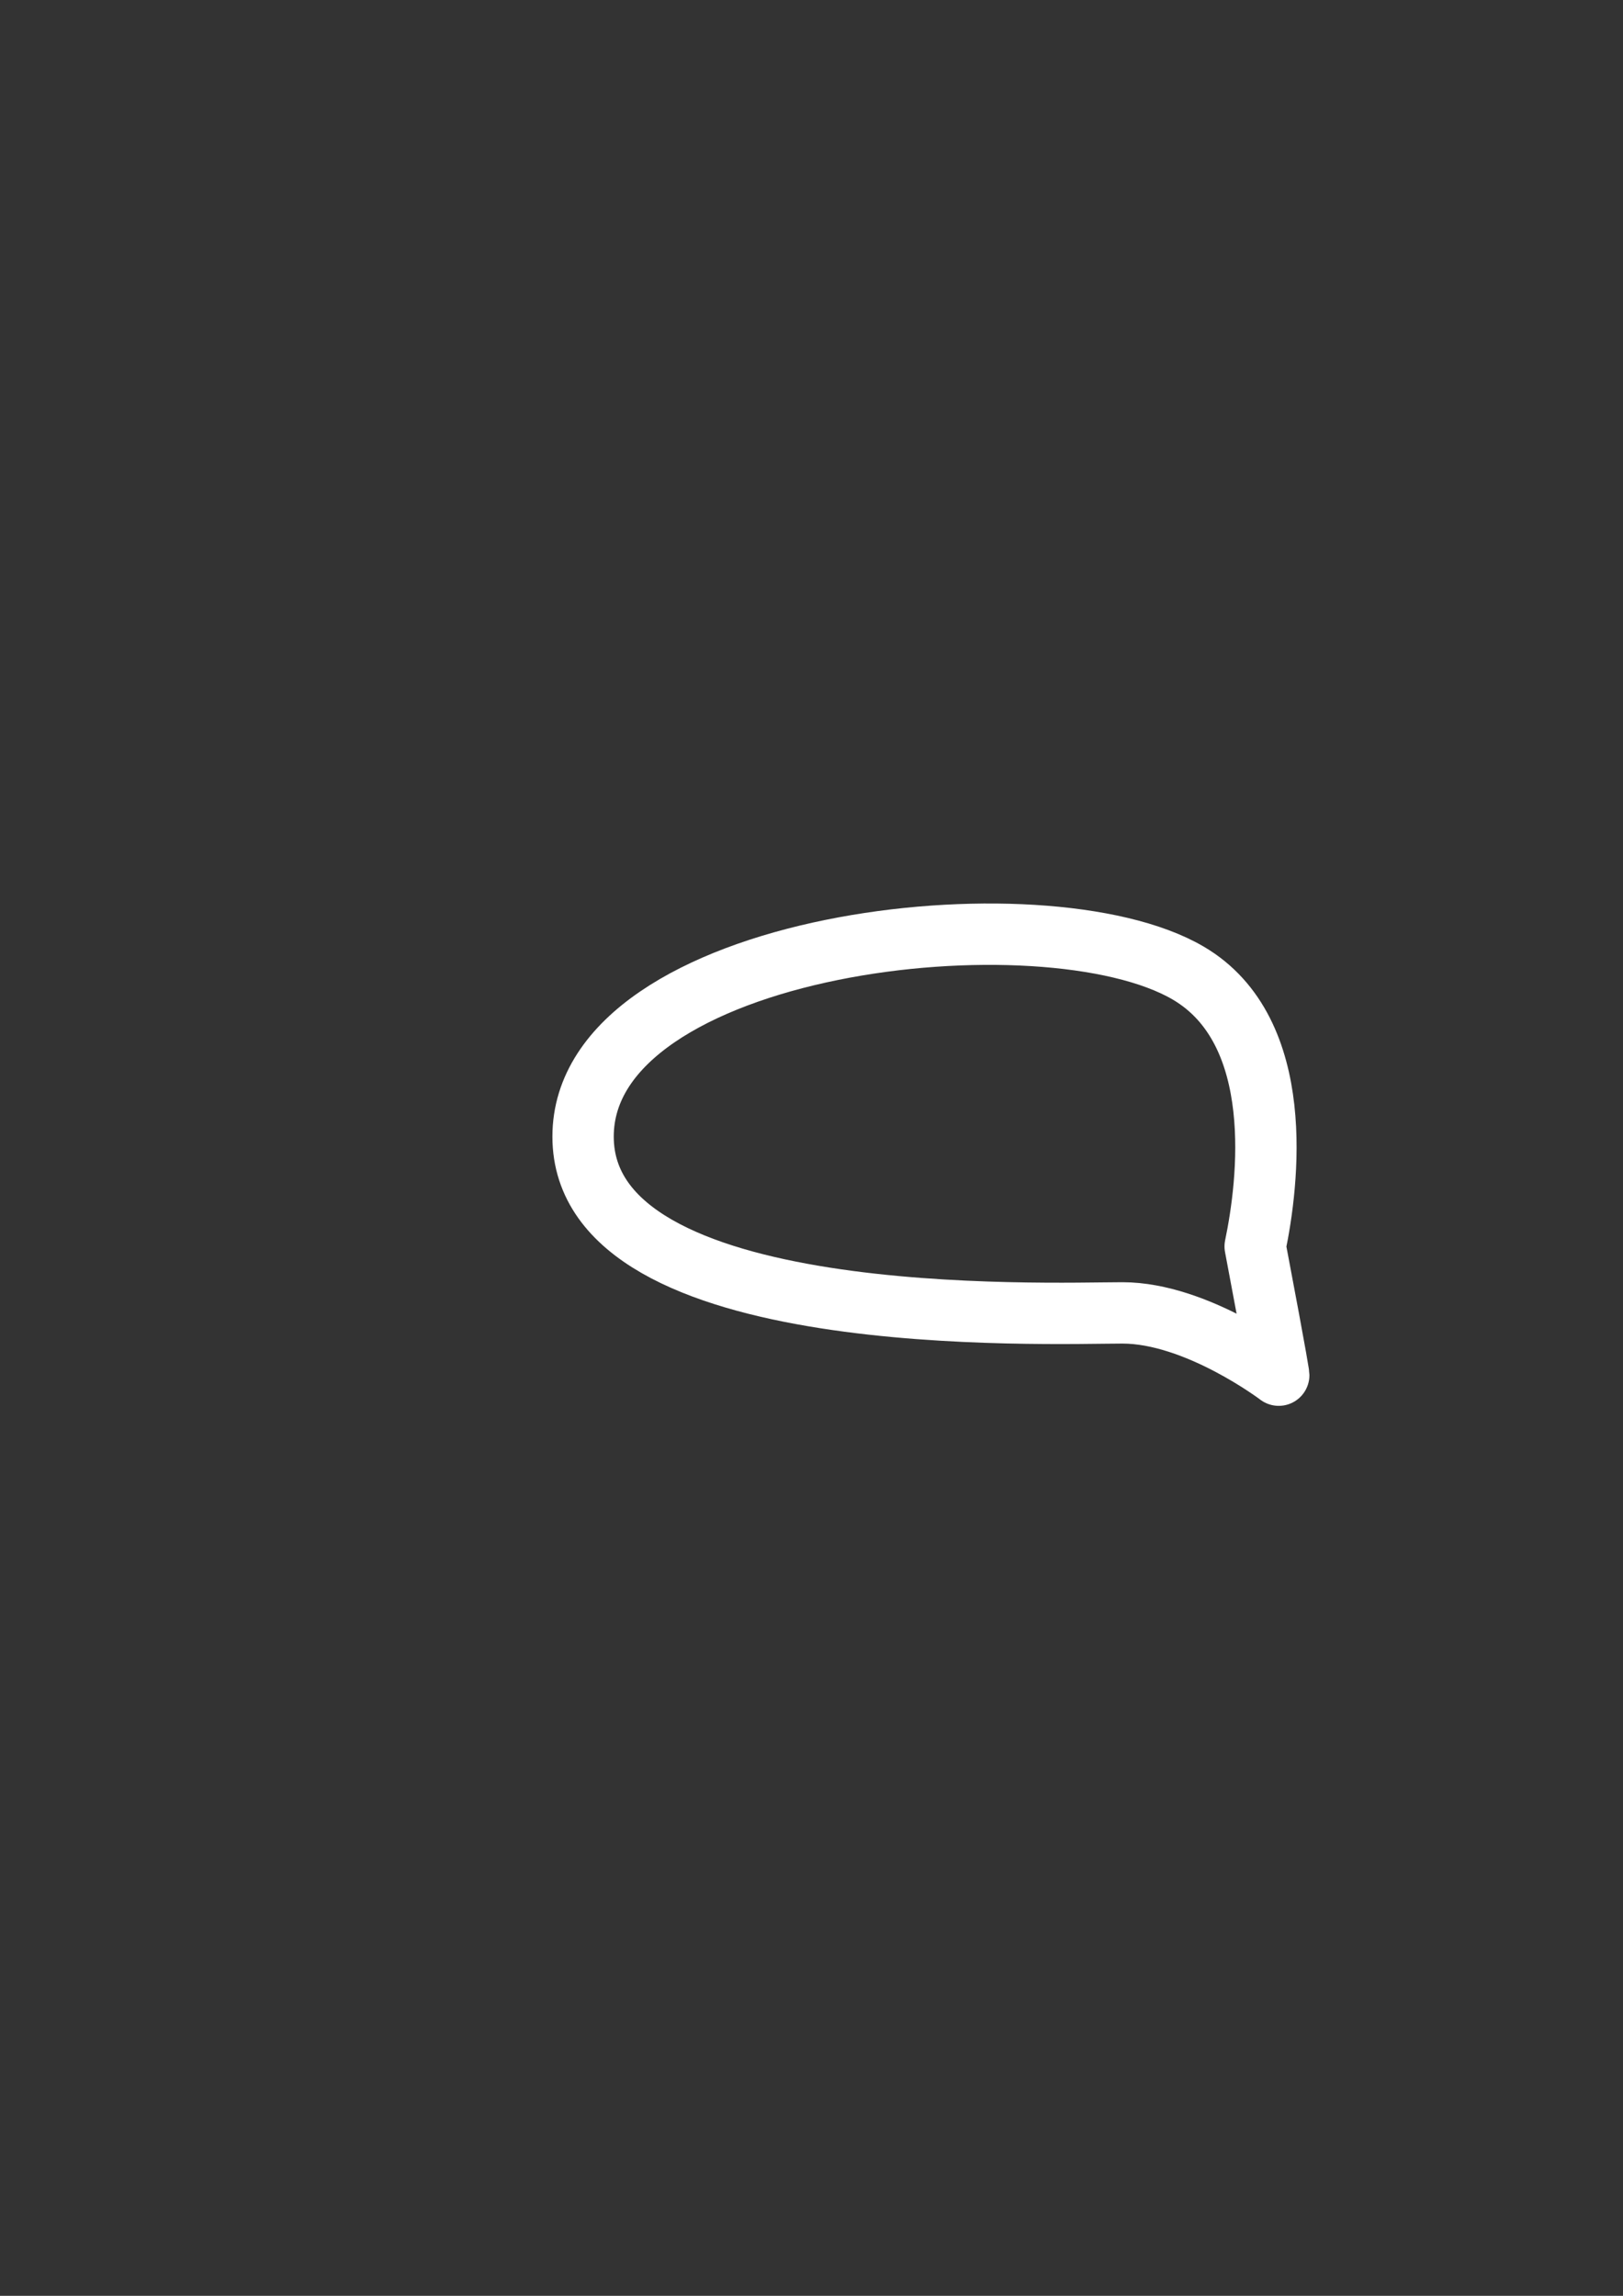 <?xml version="1.0" encoding="UTF-8" standalone="no"?>
<!-- Created with Inkscape (http://www.inkscape.org/) -->

<svg
   width="210mm"
   height="297mm"
   viewBox="0 0 210 297"
   version="1.1"
   id="svg5"
   xmlns="http://www.w3.org/2000/svg"
   xmlnsSvg="http://www.w3.org/2000/svg">
  <rect x="0" y="0" width="210" height="297" fill="#333333" stroke="none"/>
  <defs
     id="defs2" />
  <g
     id="layer1">
    <path
       style="fill:none;stroke:#ffffff;stroke-width:7.938;stroke-linecap:butt;stroke-linejoin:round;stroke-miterlimit:4;stroke-dasharray:none;stroke-opacity:1"
       d="m 165.456,177.9 c 0,0 -10.594,-8.056 -20.224,-8.056 -9.631,0 -69.787,2.426 -69.787,-22.803 0,-25.229 59.635,-32.112 78.3,-21.156 12.853,7.545 10.35,27.284 8.662,35.362 3.042,16.05 3.049,16.652 3.049,16.652 z"
       id="path857" />
  </g>
</svg>
